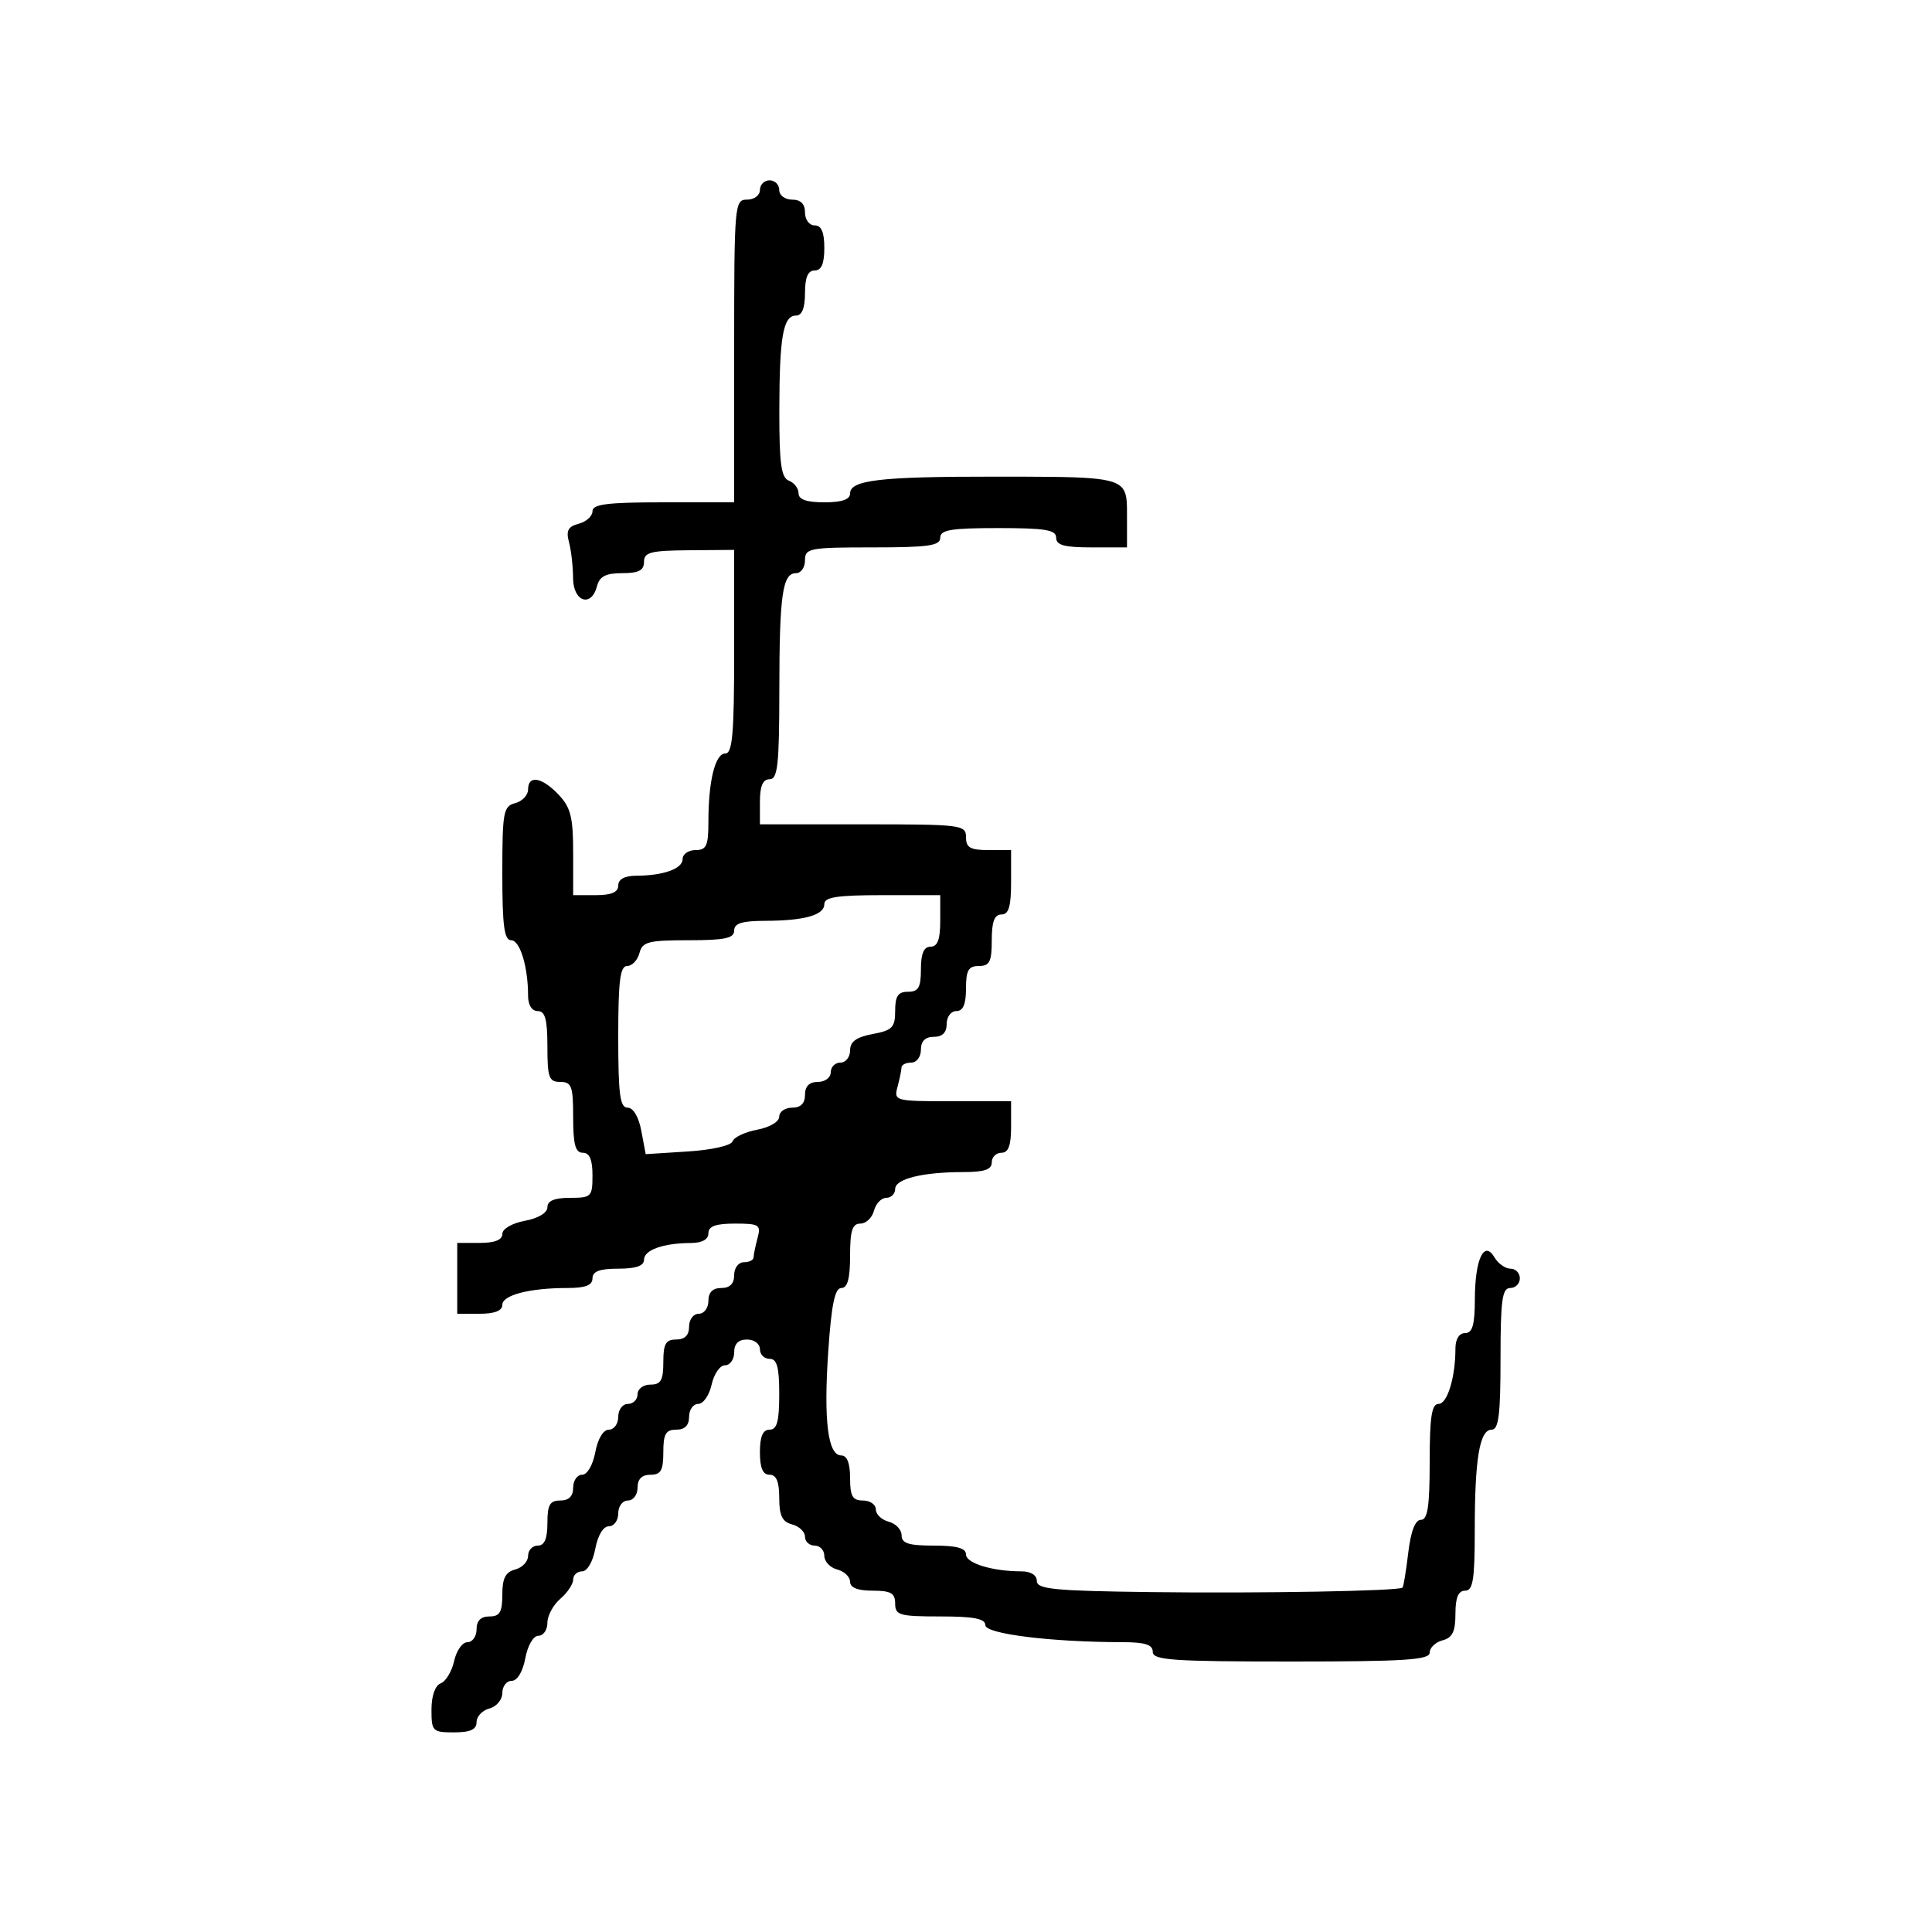 <svg xmlns="http://www.w3.org/2000/svg" width="300" height="300" viewBox="0 0 300 300" version="1.1">
  <defs/>
  <path d="M118,29.5 C118,28.675 118.675,28 119.5,28 C120.325,28 121,28.675 121,29.5 C121,30.333 121.889,31 123,31 C124.333,31 125,31.667 125,33 C125,34.111 125.667,35 126.5,35 C127.548,35 128,36.056 128,38.5 C128,40.944 127.548,42 126.5,42 C125.452,42 125,43.056 125,45.5 C125,47.813 124.531,49 123.617,49 C121.6,49 121.029,52.244 121.014,63.781 C121.003,72.007 121.3,74.178 122.5,74.638 C123.325,74.955 124,75.841 124,76.607 C124,77.566 125.248,78 128,78 C130.727,78 132,77.563 132,76.625 C132,74.546 136.687,73.999 154.375,74.014 C168.744,74.026 173.104,73.994 174.426,75.982 C175.024,76.883 175,78.197 175,80.117 L175,85 L169.5,85 C165.278,85 164,84.652 164,83.5 C164,82.278 162.333,82 155,82 C147.667,82 146,82.278 146,83.5 C146,84.738 144.167,85 135.5,85 C125.667,85 125,85.127 125,87 C125,88.1 124.377,89 123.617,89 C121.5,89 121.028,92.304 121.014,107.25 C121.002,118.799 120.76,121 119.5,121 C118.452,121 118,122.056 118,124.5 L118,128 L134,128 C149.333,128 150,128.083 150,130 C150,131.619 150.667,132 153.5,132 L157,132 L157,137 C157,140.778 156.633,142 155.5,142 C154.417,142 154,143.111 154,146 C154,149.333 153.667,150 152,150 C150.381,150 150,150.667 150,153.5 C150,155.944 149.548,157 148.5,157 C147.667,157 147,157.889 147,159 C147,160.333 146.333,161 145,161 C143.667,161 143,161.667 143,163 C143,164.111 142.333,165 141.5,165 C140.675,165 139.994,165.338 139.986,165.75 C139.979,166.162 139.701,167.512 139.37,168.75 C138.777,170.963 138.917,171 147.883,171 L157,171 L157,175 C157,177.889 156.583,179 155.5,179 C154.675,179 154,179.675 154,180.5 C154,181.605 152.847,182 149.625,182 C143.259,182 139,183.052 139,184.625 C139,185.381 138.377,186 137.617,186 C136.856,186 135.998,186.9 135.71,188 C135.423,189.1 134.47,190 133.594,190 C132.348,190 132,191.092 132,195 C132,198.544 131.605,200 130.643,200 C129.639,200 129.112,202.536 128.616,209.75 C127.873,220.564 128.545,226 130.625,226 C131.53,226 132,227.197 132,229.5 C132,232.333 132.381,233 134,233 C135.1,233 136,233.623 136,234.383 C136,235.144 136.9,236.002 138,236.29 C139.1,236.577 140,237.53 140,238.406 C140,239.652 141.092,240 145,240 C148.576,240 150,240.392 150,241.375 C150,242.746 154.12,244 158.625,244 C160.069,244 161,244.588 161,245.5 C161,246.769 163.737,247.034 178.75,247.221 C195.822,247.434 217.196,247.053 217.781,246.525 C217.936,246.385 218.336,243.96 218.67,241.136 C219.069,237.769 219.747,236 220.639,236 C221.686,236 222,233.924 222,227 C222,220.03 222.31,218 223.375,218 C224.746,218 226,213.88 226,209.375 C226,207.931 226.588,207 227.5,207 C228.641,207 229.004,205.743 229.015,201.75 C229.034,195.508 230.447,192.499 232.068,195.25 C232.635,196.213 233.752,197 234.55,197 C235.347,197 236,197.675 236,198.5 C236,199.325 235.325,200 234.5,200 C233.258,200 233,201.889 233,211 C233,219.667 232.708,222 231.625,222 C229.754,222 229,226.489 229,237.625 C229,245.292 228.727,247 227.5,247 C226.445,247 226,248.066 226,250.594 C226,253.346 225.532,254.31 224,254.71 C222.9,254.998 222,255.856 222,256.617 C222,257.752 218.139,258 200.5,258 C182.056,258 179,257.787 179,256.5 C179,255.378 177.803,254.998 174.25,254.994 C163.191,254.98 153,253.713 153,252.352 C153,251.345 151.214,251 146,251 C139.667,251 139,250.81 139,249 C139,247.381 138.333,247 135.5,247 C133.187,247 132,246.531 132,245.617 C132,244.856 131.1,243.998 130,243.71 C128.9,243.423 128,242.47 128,241.594 C128,240.717 127.325,240 126.5,240 C125.675,240 125,239.377 125,238.617 C125,237.856 124.1,236.998 123,236.71 C121.468,236.31 121,235.346 121,232.594 C121,230.066 120.555,229 119.5,229 C118.452,229 118,227.944 118,225.5 C118,223.056 118.452,222 119.5,222 C120.652,222 121,220.722 121,216.5 C121,212.278 120.652,211 119.5,211 C118.675,211 118,210.325 118,209.5 C118,208.667 117.111,208 116,208 C114.667,208 114,208.667 114,210 C114,211.1 113.361,212 112.579,212 C111.798,212 110.862,213.35 110.5,215 C110.138,216.65 109.202,218 108.421,218 C107.639,218 107,218.9 107,220 C107,221.333 106.333,222 105,222 C103.381,222 103,222.667 103,225.5 C103,228.333 102.619,229 101,229 C99.667,229 99,229.667 99,231 C99,232.111 98.333,233 97.5,233 C96.667,233 96,233.889 96,235 C96,236.1 95.345,237 94.545,237 C93.675,237 92.827,238.405 92.434,240.5 C92.058,242.505 91.184,244 90.389,244 C89.625,244 89,244.575 89,245.278 C89,245.981 88.1,247.326 87,248.268 C85.9,249.21 85,250.885 85,251.99 C85,253.096 84.375,254 83.611,254 C82.816,254 81.942,255.495 81.566,257.5 C81.173,259.595 80.325,261 79.455,261 C78.655,261 78,261.848 78,262.883 C78,263.926 77.107,265 76,265.29 C74.9,265.577 74,266.53 74,267.406 C74,268.561 73.036,269 70.5,269 C67.161,269 67,268.838 67,265.469 C67,263.319 67.563,261.721 68.439,261.385 C69.23,261.081 70.166,259.521 70.518,257.916 C70.871,256.312 71.798,255 72.579,255 C73.361,255 74,254.1 74,253 C74,251.667 74.667,251 76,251 C77.606,251 78,250.333 78,247.617 C78,245.074 78.497,244.103 80,243.71 C81.1,243.423 82,242.47 82,241.594 C82,240.717 82.675,240 83.5,240 C84.548,240 85,238.944 85,236.5 C85,233.667 85.381,233 87,233 C88.333,233 89,232.333 89,231 C89,229.9 89.625,229 90.389,229 C91.184,229 92.058,227.505 92.434,225.5 C92.827,223.405 93.675,222 94.545,222 C95.345,222 96,221.1 96,220 C96,218.889 96.667,218 97.5,218 C98.325,218 99,217.325 99,216.5 C99,215.667 99.889,215 101,215 C102.619,215 103,214.333 103,211.5 C103,208.667 103.381,208 105,208 C106.333,208 107,207.333 107,206 C107,204.889 107.667,204 108.5,204 C109.333,204 110,203.111 110,202 C110,200.667 110.667,200 112,200 C113.333,200 114,199.333 114,198 C114,196.889 114.667,196 115.5,196 C116.325,196 117.006,195.662 117.014,195.25 C117.021,194.838 117.299,193.488 117.63,192.25 C118.184,190.183 117.898,190 114.117,190 C111.124,190 110,190.41 110,191.5 C110,192.466 109.022,193.005 107.25,193.014 C102.968,193.035 100,194.101 100,195.617 C100,196.564 98.739,197 96,197 C93.111,197 92,197.417 92,198.5 C92,199.575 90.903,200 88.125,200 C82.228,200 78,201.096 78,202.625 C78,203.53 76.803,204 74.5,204 L71,204 L71,193 L74.5,193 C76.82,193 78,192.532 78,191.611 C78,190.816 79.495,189.942 81.5,189.566 C83.595,189.173 85,188.325 85,187.455 C85,186.459 86.104,186 88.5,186 C91.833,186 92,185.833 92,182.5 C92,180.056 91.548,179 90.5,179 C89.348,179 89,177.722 89,173.5 C89,168.667 88.758,168 87,168 C85.242,168 85,167.333 85,162.5 C85,158.278 84.652,157 83.5,157 C82.588,157 82,156.069 82,154.625 C82,150.12 80.746,146 79.375,146 C78.297,146 78,143.76 78,135.617 C78,126.074 78.162,125.191 80,124.71 C81.1,124.423 82,123.47 82,122.594 C82,120.295 84.149,120.664 86.75,123.408 C88.617,125.378 89,126.907 89,132.391 L89,139 L92.5,139 C94.944,139 96,138.548 96,137.5 C96,136.534 96.978,135.995 98.75,135.986 C103.032,135.965 106,134.899 106,133.383 C106,132.623 106.9,132 108,132 C109.695,132 110,131.333 110,127.625 C110,121.259 111.052,117 112.625,117 C113.734,117 114,113.938 114,101.194 L114,85.388 L107,85.444 C101.022,85.492 100.001,85.755 100,87.25 C100,88.572 99.172,89 96.617,89 C94.074,89 93.103,89.497 92.71,91 C91.821,94.401 89.002,93.455 88.986,89.75 C88.979,87.963 88.694,85.461 88.354,84.191 C87.873,82.392 88.207,81.759 89.868,81.324 C91.041,81.018 92,80.144 92,79.383 C92,78.289 94.301,78 103,78 L114,78 L114,54.5 C114,31.667 114.057,31 116,31 C117.111,31 118,30.333 118,29.5 Z M128,140.383 C128,142.103 124.923,142.969 118.75,142.986 C115.201,142.997 114,143.379 114,144.5 C114,145.692 112.545,146 106.906,146 C100.654,146 99.751,146.237 99.29,148 C99.002,149.1 98.144,150 97.383,150 C96.289,150 96,152.301 96,161 C96,169.959 96.27,172 97.455,172 C98.334,172 99.177,173.428 99.586,175.608 L100.263,179.216 L106.818,178.799 C110.552,178.561 113.539,177.883 113.759,177.222 C113.972,176.585 115.688,175.774 117.573,175.42 C119.522,175.055 121,174.178 121,173.389 C121,172.625 121.9,172 123,172 C124.333,172 125,171.333 125,170 C125,168.667 125.667,168 127,168 C128.111,168 129,167.333 129,166.5 C129,165.675 129.675,165 130.5,165 C131.325,165 132,164.15 132,163.111 C132,161.745 132.967,161.041 135.5,160.566 C138.562,159.992 139,159.54 139,156.955 C139,154.667 139.451,154 141,154 C142.619,154 143,153.333 143,150.5 C143,148.056 143.452,147 144.5,147 C145.583,147 146,145.889 146,143 L146,139 L137,139 C130.004,139 128,139.308 128,140.383 Z"/>
</svg>

